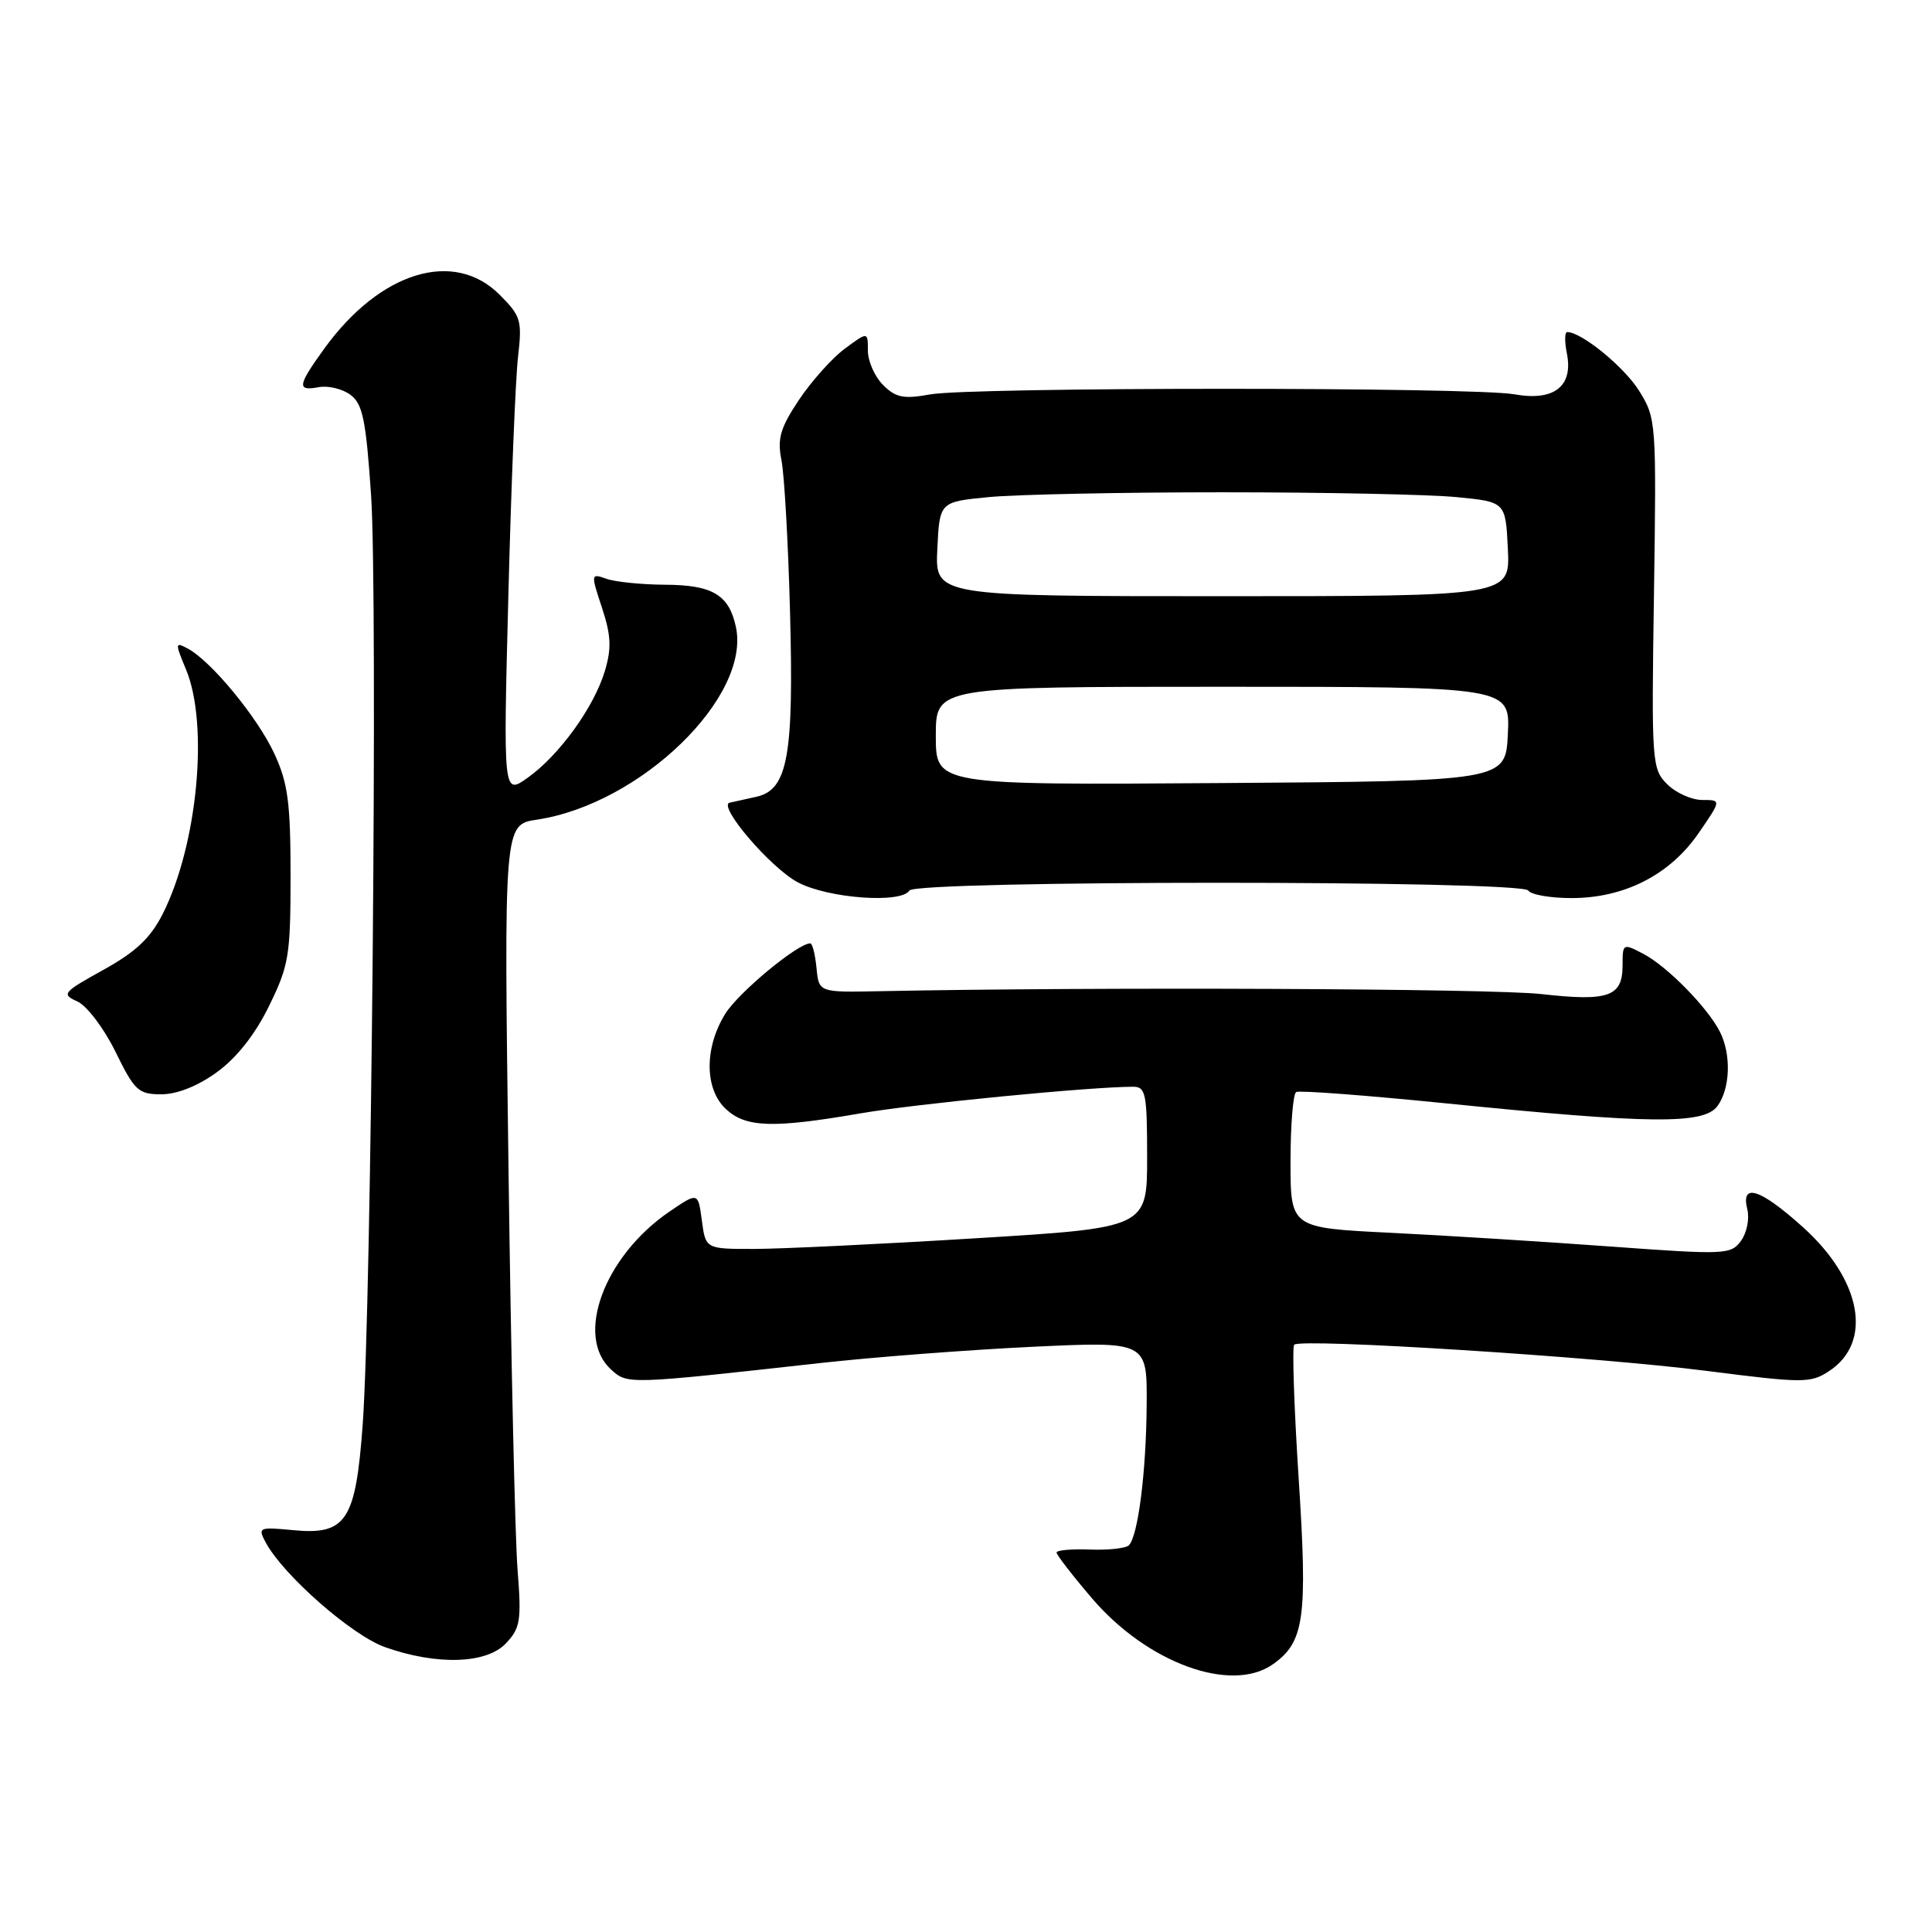 <?xml version="1.0" encoding="UTF-8" standalone="no"?>
<!DOCTYPE svg PUBLIC "-//W3C//DTD SVG 1.1//EN" "http://www.w3.org/Graphics/SVG/1.1/DTD/svg11.dtd" >
<svg xmlns="http://www.w3.org/2000/svg" xmlns:xlink="http://www.w3.org/1999/xlink" version="1.1" viewBox="0 0 256 256">
 <g >
 <path fill="currentColor"
d=" M 168.64 220.54 C 172.84 217.60 173.28 214.44 172.08 195.91 C 171.47 186.44 171.20 178.46 171.49 178.18 C 172.37 177.30 211.68 179.79 226.13 181.65 C 238.98 183.29 239.90 183.29 242.36 181.68 C 248.19 177.86 246.69 169.60 238.87 162.58 C 233.22 157.49 230.63 156.67 231.53 160.25 C 231.84 161.49 231.46 163.36 230.69 164.42 C 229.34 166.25 228.62 166.28 213.39 165.17 C 204.65 164.53 191.54 163.71 184.25 163.35 C 171.00 162.70 171.00 162.70 171.00 153.91 C 171.00 149.07 171.34 144.93 171.75 144.70 C 172.16 144.46 181.05 145.14 191.50 146.19 C 218.66 148.94 225.78 149.01 227.57 146.56 C 229.28 144.23 229.42 139.69 227.88 136.68 C 226.22 133.45 220.89 128.03 217.75 126.39 C 215.04 124.97 215.00 125.00 215.00 127.92 C 215.00 132.07 213.14 132.72 204.24 131.72 C 197.75 130.98 144.95 130.76 116.50 131.34 C 108.50 131.50 108.50 131.50 108.19 128.25 C 108.01 126.46 107.65 125.00 107.37 125.00 C 105.70 125.00 97.85 131.51 96.09 134.35 C 93.31 138.86 93.35 144.32 96.19 146.96 C 98.82 149.41 102.41 149.53 114.00 147.53 C 121.31 146.26 144.51 144.00 150.15 144.00 C 151.82 144.00 152.00 144.91 152.00 153.35 C 152.00 162.69 152.00 162.69 129.25 164.08 C 116.74 164.85 103.58 165.48 100.00 165.49 C 93.50 165.50 93.50 165.50 93.00 161.73 C 92.50 157.96 92.50 157.96 88.71 160.54 C 80.04 166.46 76.12 177.08 80.98 181.48 C 83.15 183.45 83.13 183.45 108.50 180.63 C 115.65 179.83 128.36 178.86 136.75 178.46 C 152.00 177.74 152.00 177.74 151.94 186.12 C 151.88 195.02 150.80 203.54 149.58 204.76 C 149.17 205.16 146.85 205.42 144.42 205.32 C 141.99 205.23 140.00 205.41 140.00 205.72 C 140.00 206.03 142.11 208.76 144.69 211.78 C 152.01 220.35 163.12 224.41 168.64 220.54 Z  M 67.04 217.75 C 68.95 215.73 69.11 214.73 68.58 208.00 C 68.25 203.88 67.71 179.97 67.38 154.88 C 66.77 109.26 66.77 109.26 71.14 108.61 C 84.89 106.54 99.55 92.32 97.50 83.02 C 96.58 78.80 94.38 77.50 88.09 77.48 C 85.02 77.46 81.55 77.11 80.38 76.70 C 78.28 75.96 78.27 76.00 79.77 80.54 C 80.97 84.20 81.05 85.89 80.15 88.90 C 78.71 93.71 74.11 100.07 69.93 103.05 C 66.68 105.36 66.68 105.36 67.36 78.93 C 67.73 64.39 68.31 50.16 68.64 47.30 C 69.20 42.45 69.03 41.88 66.20 39.05 C 60.14 32.99 50.38 35.98 43.00 46.15 C 39.41 51.12 39.30 51.85 42.25 51.30 C 43.49 51.07 45.37 51.53 46.43 52.31 C 48.06 53.51 48.49 55.61 49.17 65.62 C 50.07 78.84 49.22 172.70 48.06 188.75 C 47.13 201.54 45.88 203.44 38.80 202.75 C 34.30 202.32 34.14 202.39 35.20 204.37 C 37.52 208.71 46.64 216.71 51.03 218.26 C 57.90 220.69 64.47 220.48 67.04 217.75 Z  M 28.74 142.07 C 31.35 140.18 33.80 137.08 35.64 133.32 C 38.28 127.94 38.50 126.63 38.50 116.00 C 38.50 106.36 38.15 103.75 36.36 99.88 C 34.14 95.07 27.99 87.60 24.88 85.94 C 23.19 85.03 23.18 85.18 24.64 88.69 C 27.69 95.98 26.18 111.92 21.58 121.06 C 19.95 124.29 18.02 126.12 13.70 128.51 C 8.29 131.51 8.11 131.73 10.27 132.71 C 11.53 133.29 13.79 136.28 15.31 139.38 C 17.83 144.53 18.34 145.00 21.38 145.00 C 23.46 145.00 26.21 143.91 28.74 142.07 Z  M 120.50 118.00 C 121.35 116.63 201.65 116.63 202.50 118.00 C 202.84 118.55 205.42 119.00 208.24 119.00 C 215.24 119.00 221.27 115.92 225.07 110.40 C 228.10 106.00 228.10 106.00 225.55 106.00 C 224.15 106.00 222.06 105.06 220.91 103.91 C 218.88 101.88 218.82 101.06 219.16 78.66 C 219.49 55.94 219.46 55.43 217.20 51.80 C 215.23 48.63 209.57 44.00 207.66 44.00 C 207.32 44.00 207.31 45.28 207.62 46.84 C 208.49 51.19 205.92 53.19 200.68 52.25 C 195.21 51.27 128.75 51.28 123.26 52.26 C 119.72 52.90 118.69 52.69 117.01 51.01 C 115.90 49.90 115.00 47.86 115.00 46.47 C 115.00 43.94 115.00 43.94 111.94 46.20 C 110.26 47.45 107.53 50.50 105.87 52.98 C 103.38 56.72 102.98 58.10 103.55 61.00 C 103.93 62.92 104.44 71.92 104.68 81.00 C 105.20 100.19 104.39 104.66 100.21 105.58 C 98.72 105.91 97.14 106.26 96.69 106.36 C 95.03 106.73 102.11 115.01 105.73 116.92 C 109.76 119.05 119.42 119.75 120.50 118.00 Z  M 124.00 97.51 C 124.00 91.00 124.00 91.00 162.05 91.00 C 200.10 91.00 200.10 91.00 199.80 97.25 C 199.50 103.50 199.50 103.50 161.75 103.76 C 124.00 104.02 124.00 104.02 124.00 97.51 Z  M 124.20 72.75 C 124.50 66.50 124.50 66.50 131.00 65.87 C 134.57 65.52 148.53 65.23 162.00 65.23 C 175.47 65.23 189.43 65.52 193.00 65.87 C 199.50 66.50 199.50 66.50 199.80 72.75 C 200.10 79.00 200.10 79.00 162.00 79.00 C 123.90 79.00 123.90 79.00 124.20 72.75 Z "/>
</g>
</svg>